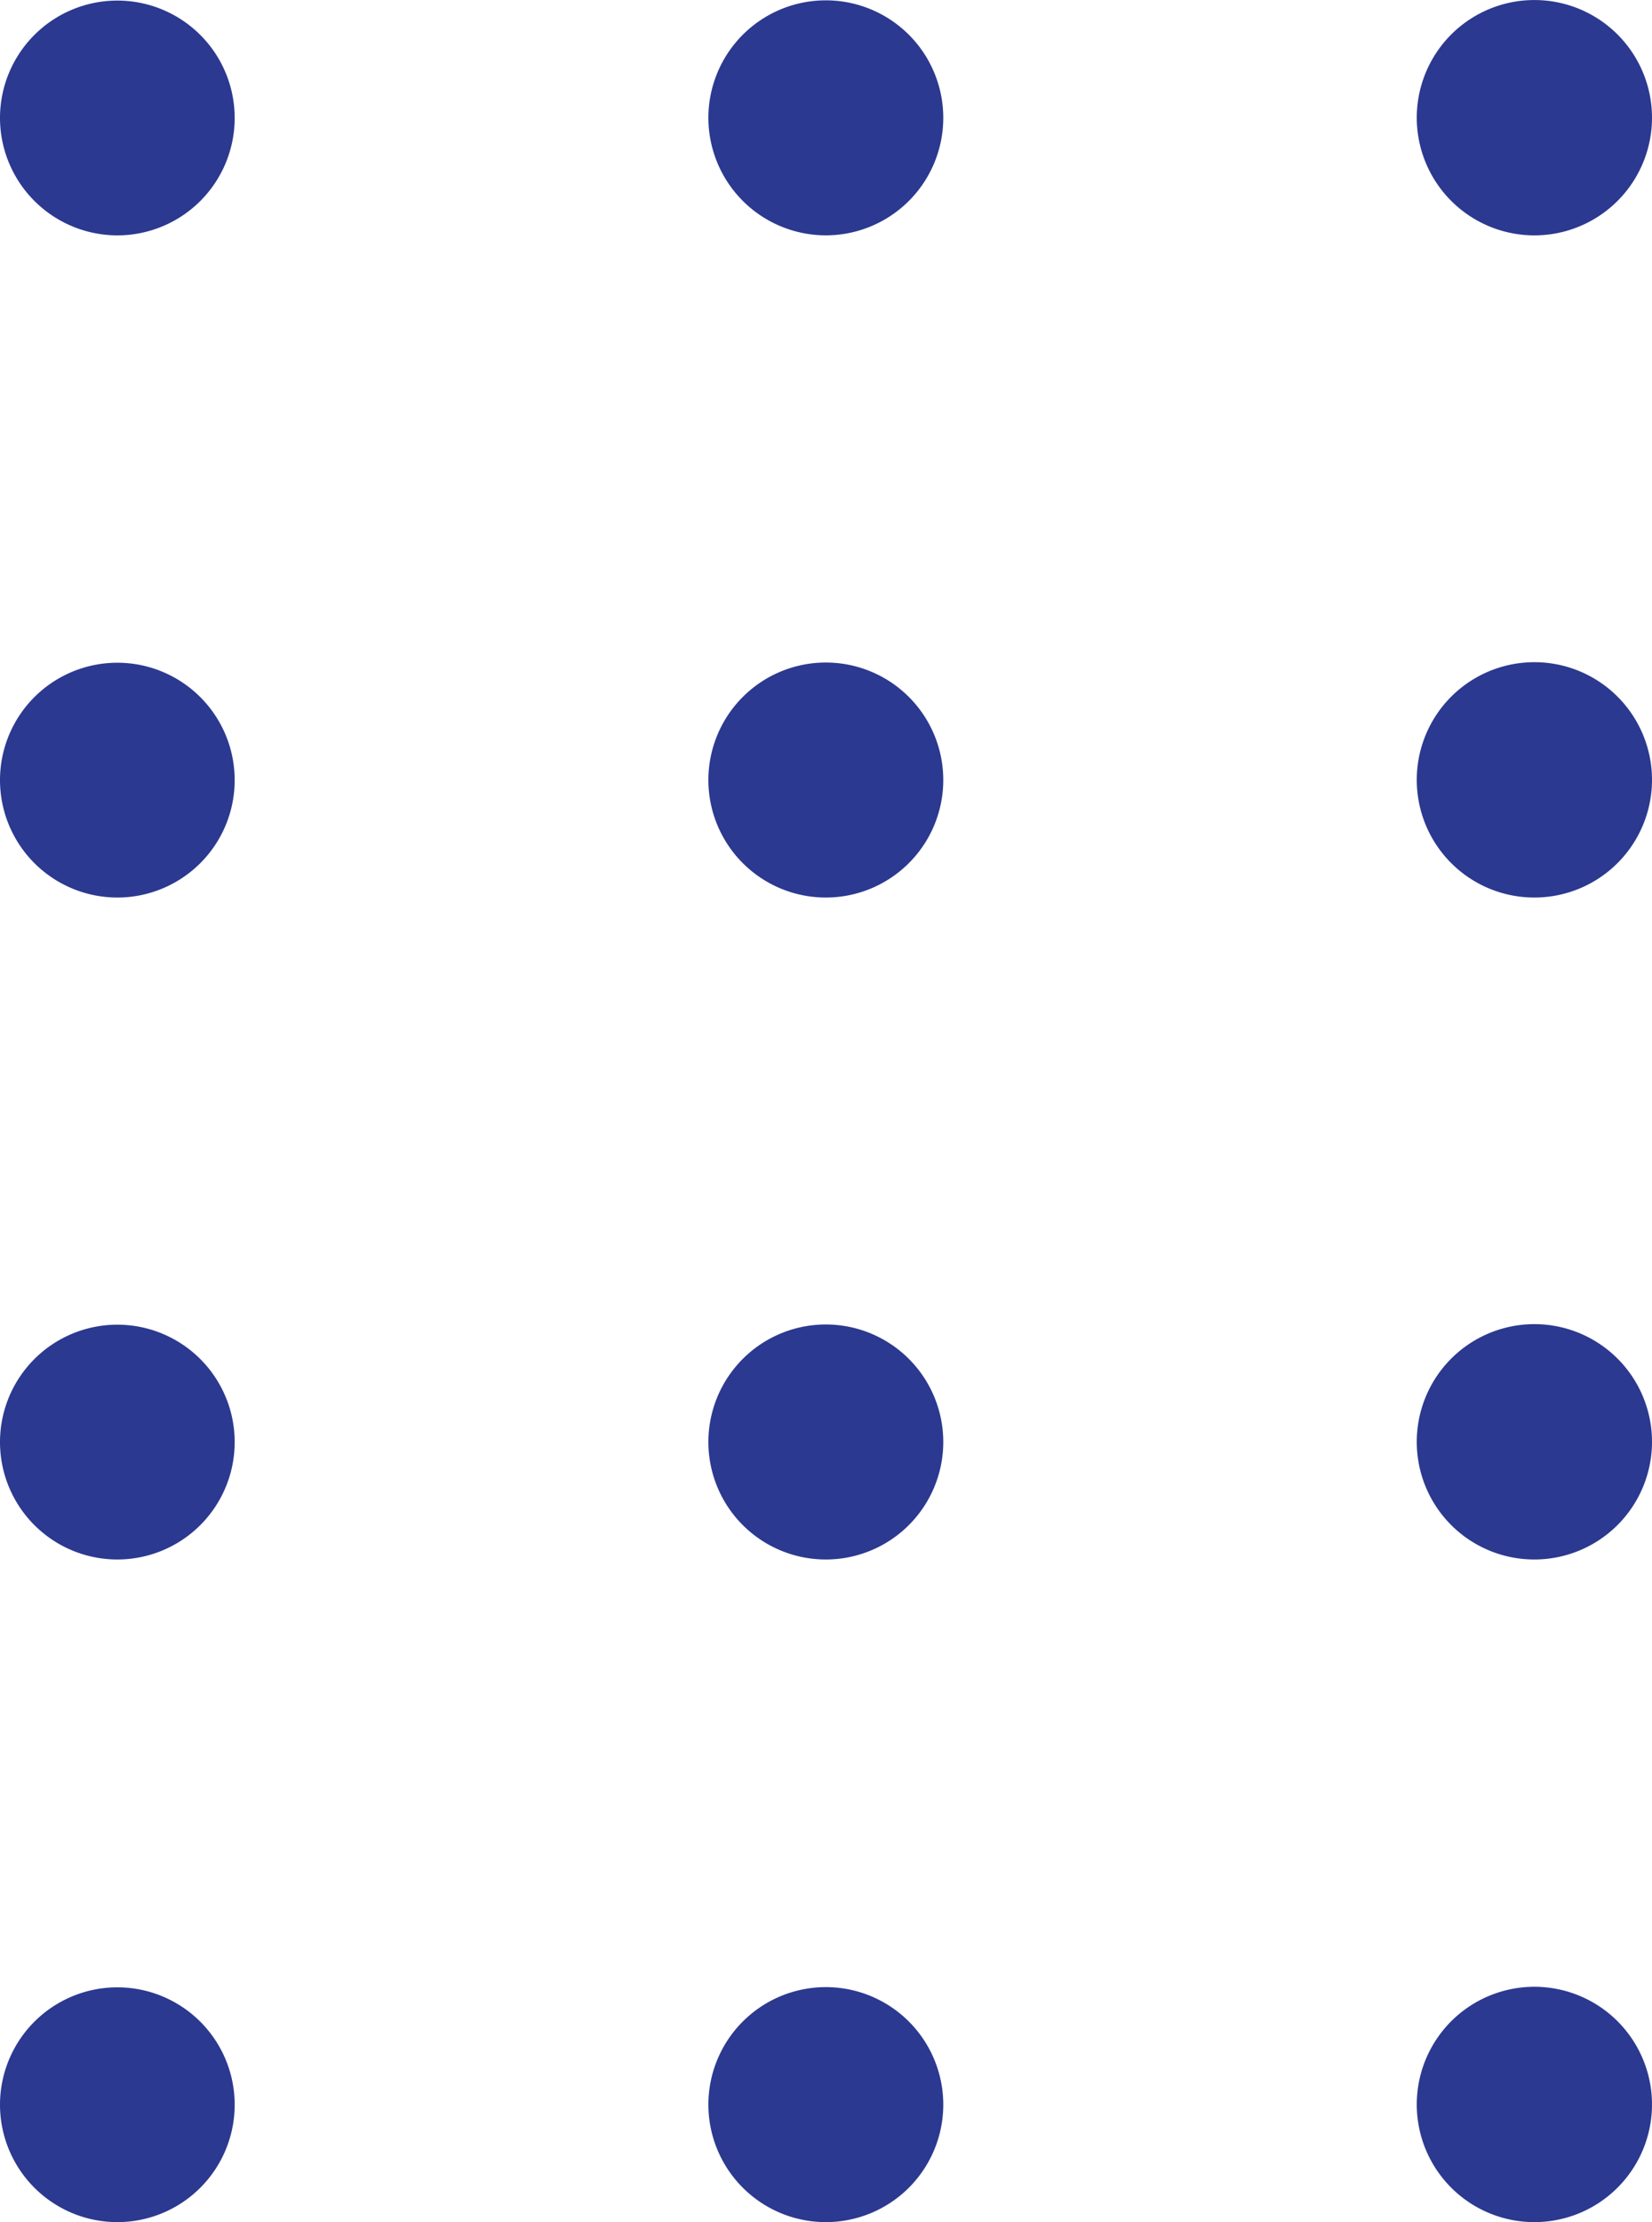 <svg xmlns="http://www.w3.org/2000/svg" width="48.346" height="65" viewBox="0 0 48.346 65">
  <g id="Design-elements" transform="translate(0)">
    <path id="dots-03" d="M41.462,61.564A3.442,3.442,0,1,1,44.9,65,3.441,3.441,0,0,1,41.462,61.564Zm-20.731,0A3.437,3.437,0,1,1,24.169,65,3.438,3.438,0,0,1,20.731,61.564ZM0,61.564A3.434,3.434,0,1,1,3.435,65,3.436,3.436,0,0,1,0,61.564ZM41.462,42.18A3.442,3.442,0,1,1,44.9,45.617,3.439,3.439,0,0,1,41.462,42.18Zm-20.731,0a3.437,3.437,0,1,1,3.438,3.437A3.436,3.436,0,0,1,20.731,42.18ZM0,42.18a3.434,3.434,0,1,1,3.435,3.437A3.435,3.435,0,0,1,0,42.18ZM41.462,22.816A3.442,3.442,0,1,1,44.9,26.254,3.44,3.44,0,0,1,41.462,22.816Zm-20.731,0a3.437,3.437,0,1,1,3.438,3.438A3.437,3.437,0,0,1,20.731,22.816ZM0,22.816a3.434,3.434,0,1,1,3.435,3.438A3.436,3.436,0,0,1,0,22.816ZM41.462,3.443A3.442,3.442,0,1,1,44.9,6.885,3.443,3.443,0,0,1,41.462,3.443Zm-20.731,0a3.437,3.437,0,1,1,3.438,3.441A3.44,3.44,0,0,1,20.731,3.443ZM0,3.443A3.434,3.434,0,1,1,3.435,6.885,3.439,3.439,0,0,1,0,3.443Z" transform="translate(0)" fill="#2b3990"/>
  </g>
</svg>
